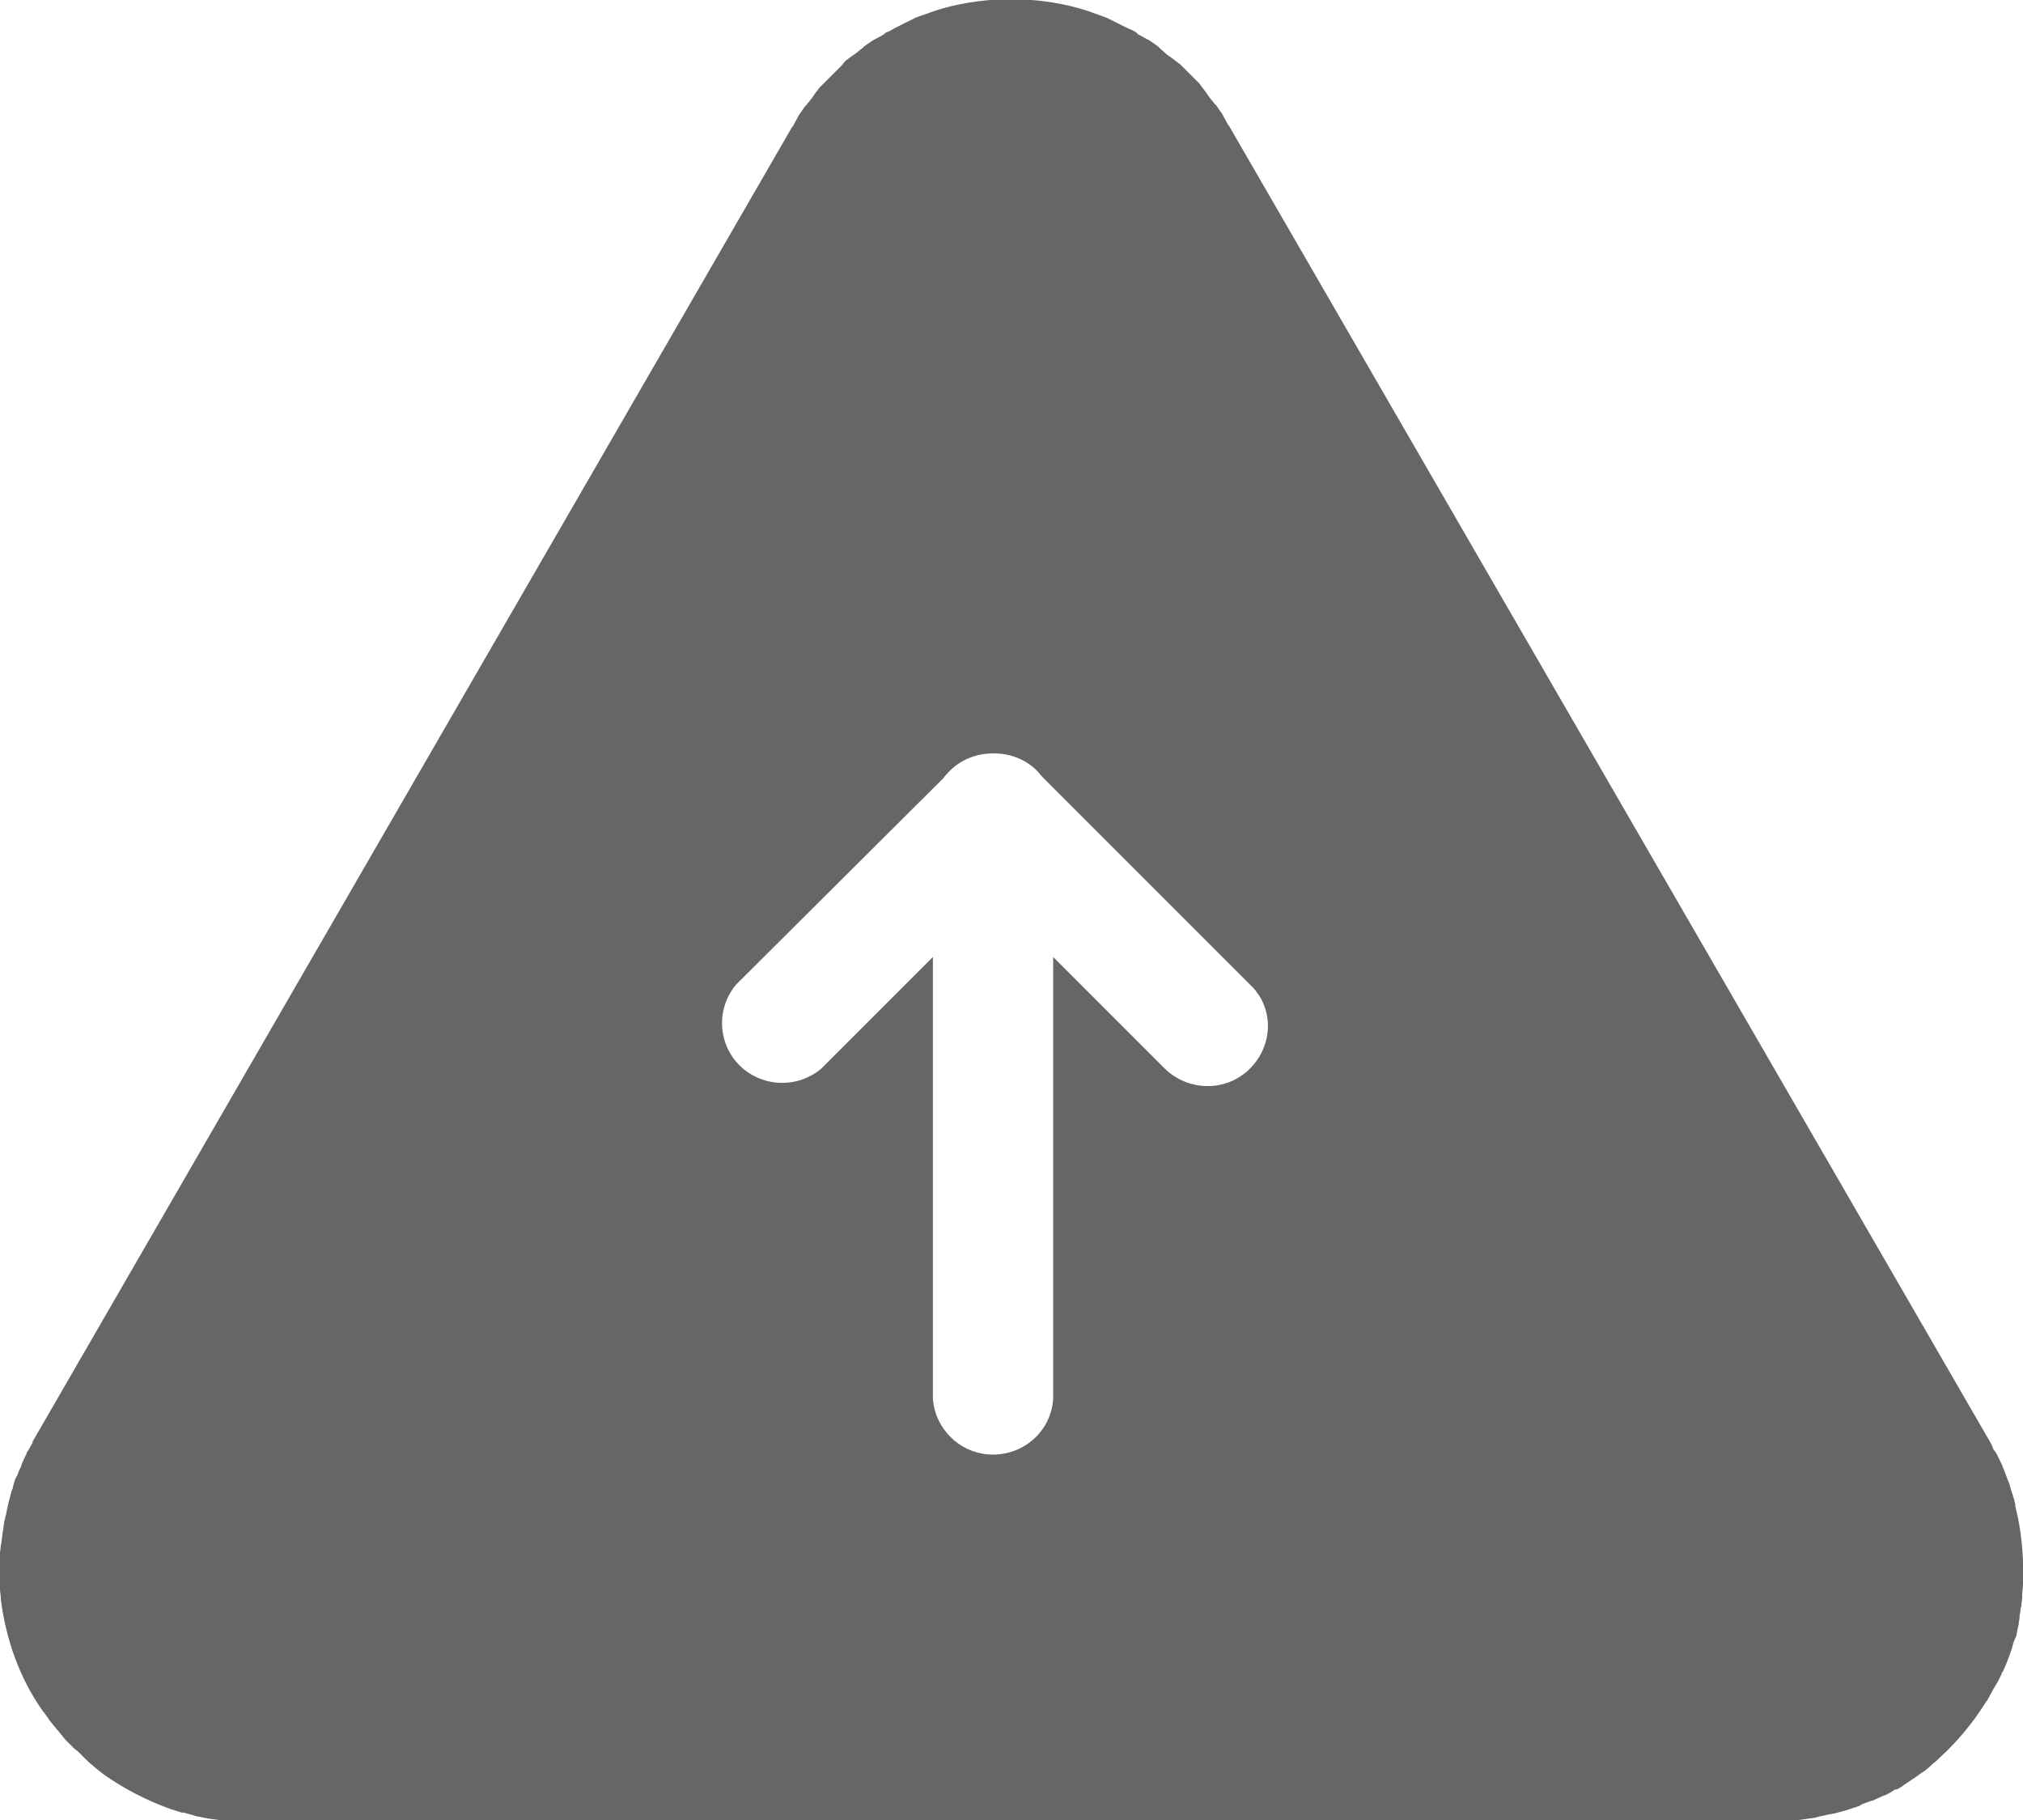 <?xml version="1.0" encoding="utf-8"?>
<!-- Generator: Adobe Illustrator 23.0.0, SVG Export Plug-In . SVG Version: 6.00 Build 0)  -->
<svg version="1.1" id="圖層_1" xmlns="http://www.w3.org/2000/svg" xmlns:xlink="http://www.w3.org/1999/xlink" x="0px" y="0px"
	 viewBox="0 0 235.5 211.9" style="enable-background:new 0 0 235.5 211.9;" xml:space="preserve">
<style type="text/css">
	.st0{fill:#666666;}
</style>
<title>三角點_logo</title>
<path class="st0" d="M234.9,176.6L234.9,176.6c-0.1-0.4-0.2-0.9-0.3-1.3c0-0.1,0-0.1,0-0.2c-0.1-0.4-0.2-0.8-0.3-1.1
	c0-0.1-0.1-0.2-0.1-0.3c-0.1-0.3-0.2-0.6-0.3-1l-0.2-0.5l-0.3-0.8l-0.2-0.5c-0.1-0.3-0.2-0.5-0.3-0.7s-0.2-0.4-0.3-0.6
	s-0.2-0.5-0.4-0.7s-0.2-0.4-0.3-0.6l-0.2-0.4L143.1,14.7c0,0,0-0.1-0.1-0.1c-0.2-0.4-0.4-0.7-0.6-1.1c0-0.1-0.1-0.1-0.1-0.2
	c-0.2-0.3-0.5-0.7-0.7-1c0-0.1-0.1-0.1-0.2-0.2c-0.2-0.3-0.5-0.6-0.7-0.9l-0.2-0.3l-0.6-0.8l-0.3-0.4c-0.2-0.2-0.4-0.4-0.6-0.6
	l-0.5-0.5L138,8.1c-0.2-0.2-0.4-0.4-0.6-0.6L137,7.2l-0.8-0.6l-0.3-0.2L135,5.6l-0.2-0.2l-1-0.7l-0.2-0.1L132.5,4c0,0-0.1,0-0.1-0.1
	l-0.1-0.1c-0.3-0.2-0.7-0.4-1-0.5l-0.4-0.2l-0.8-0.4l-0.6-0.3l-0.6-0.3l-0.8-0.3l-0.3-0.1l-1.1-0.4l0,0c-2.7-0.9-5.5-1.3-8.3-1.4
	H117c-2.8,0.1-5.6,0.5-8.3,1.4l0,0l-1.1,0.4l-0.3,0.1c-0.3,0.1-0.6,0.2-0.8,0.3l-0.6,0.3l-0.6,0.3l-0.8,0.4l-0.4,0.2
	c-0.3,0.2-0.7,0.4-1,0.5L103,3.9L102.9,4c-0.4,0.2-0.7,0.4-1.1,0.6l-0.2,0.1l-1,0.7l-0.2,0.2c-0.3,0.2-0.6,0.5-0.9,0.7l-0.3,0.2
	l-0.8,0.6L98,7.6c-0.2,0.2-0.4,0.4-0.6,0.6l-0.5,0.5l-0.5,0.5c-0.2,0.2-0.4,0.4-0.6,0.6l-0.4,0.4c-0.2,0.3-0.4,0.5-0.6,0.8l-0.2,0.3
	c-0.2,0.3-0.5,0.6-0.7,0.9l-0.2,0.2l-0.7,1l-0.1,0.2c-0.2,0.4-0.4,0.7-0.6,1.1l-0.1,0.1L3.8,167.8c0,0,0,0,0,0.1
	c-0.2,0.4-0.4,0.8-0.7,1.2v0.1c-0.2,0.4-0.4,0.8-0.6,1.3v0.1c-0.2,0.4-0.4,0.8-0.5,1.2l-0.1,0.1c-0.2,0.4-0.3,0.8-0.4,1.2
	c0,0.1,0,0.2-0.1,0.3c-0.1,0.4-0.2,0.7-0.3,1.1c0,0.1-0.1,0.3-0.1,0.4l-0.2,0.9l-0.1,0.5c-0.1,0.3-0.1,0.5-0.2,0.8l-0.1,0.7
	c0,0.2-0.1,0.5-0.1,0.7s-0.1,0.5-0.1,0.8s-0.1,0.4-0.1,0.6L0,180.7v0.6c0,0.3,0,0.6,0,0.9c0,0.1,0,0.2,0,0.4s0,0.2,0,0.3
	s0,0.5,0,0.7s0,0.6,0,0.9s0,0.3,0,0.5c0,0.4,0.1,0.7,0.1,1.1c0,0,0,0.1,0,0.1c0.6,4.7,2.2,9.2,4.9,13l0.1,0.1c0.2,0.3,0.5,0.7,0.7,1
	l0.4,0.5c0.2,0.2,0.3,0.4,0.5,0.6s0.3,0.4,0.5,0.6l0.4,0.5l0.5,0.5l0.5,0.5l0.5,0.4c0.2,0.2,0.4,0.4,0.6,0.6s0.2,0.2,0.3,0.3
	s0.5,0.5,0.8,0.7l0.2,0.2l1,0.8l0,0c2.4,1.7,5.1,3.1,7.9,4.1l0,0c0.4,0.1,0.9,0.3,1.3,0.4l0.2,0l1.1,0.3l0.3,0.1l1,0.2l0.5,0.1
	l0.8,0.1l0.7,0.1l0.7,0.1l0.8,0.1h0.6h0.8h177.5h0.8h0.6l0.8-0.1l0.6-0.1l0.8-0.1l0.7-0.1l0.7-0.1l0.8-0.2l0.5-0.1
	c0.3-0.1,0.6-0.1,1-0.2l0.4-0.1l1.1-0.3l0.3-0.1l1.2-0.4l0.1-0.1c0.4-0.2,0.8-0.3,1.3-0.5h0.1l1.3-0.6h0.1c0.4-0.2,0.8-0.4,1.2-0.7
	h0.1h0.1c0.4-0.2,0.7-0.4,1.1-0.7l0.3-0.2l0.9-0.6l0.4-0.3l0.6-0.4l0.6-0.5l0.3-0.3c0.3-0.2,0.6-0.5,0.8-0.7h0
	c2.1-1.9,3.9-4.1,5.4-6.5c0,0,0-0.1,0.1-0.1c0.2-0.4,0.4-0.7,0.6-1.1s0.3-0.5,0.4-0.7s0.2-0.3,0.3-0.5c0.2-0.4,0.4-0.8,0.5-1.1
	l0.1-0.1c0.4-0.9,0.7-1.7,1-2.6l0,0c0.1-0.4,0.2-0.8,0.4-1.2l0.1-0.2l0.2-1c0-0.1,0.1-0.3,0.1-0.5s0.1-0.5,0.1-0.8s0.1-0.5,0.1-0.7
	s0-0.3,0.1-0.5c0-0.4,0.1-0.7,0.1-1v-0.3c0-0.4,0.1-0.9,0.1-1.3l0,0C235.6,181.7,235.4,179.1,234.9,176.6z M145.5,124.4
	c-2.7,2.7-7.1,2.7-9.9,0l-13-13v51.5c-0.3,3.9-3.7,6.7-7.6,6.4c-3.4-0.3-6.1-3-6.4-6.4v-51.5l-13,13c-3,2.5-7.4,2.1-9.9-0.8
	c-2.2-2.6-2.2-6.4,0-9l24.1-24c0.2-0.3,0.5-0.6,0.8-0.9c1.3-1.3,3.1-2,5-2h0.1c1.9,0,3.7,0.7,5,2c0.3,0.3,0.5,0.6,0.8,0.9l24,24
	C148.3,117.2,148.3,121.6,145.5,124.4C145.5,124.4,145.5,124.4,145.5,124.4z"/>
</svg>
